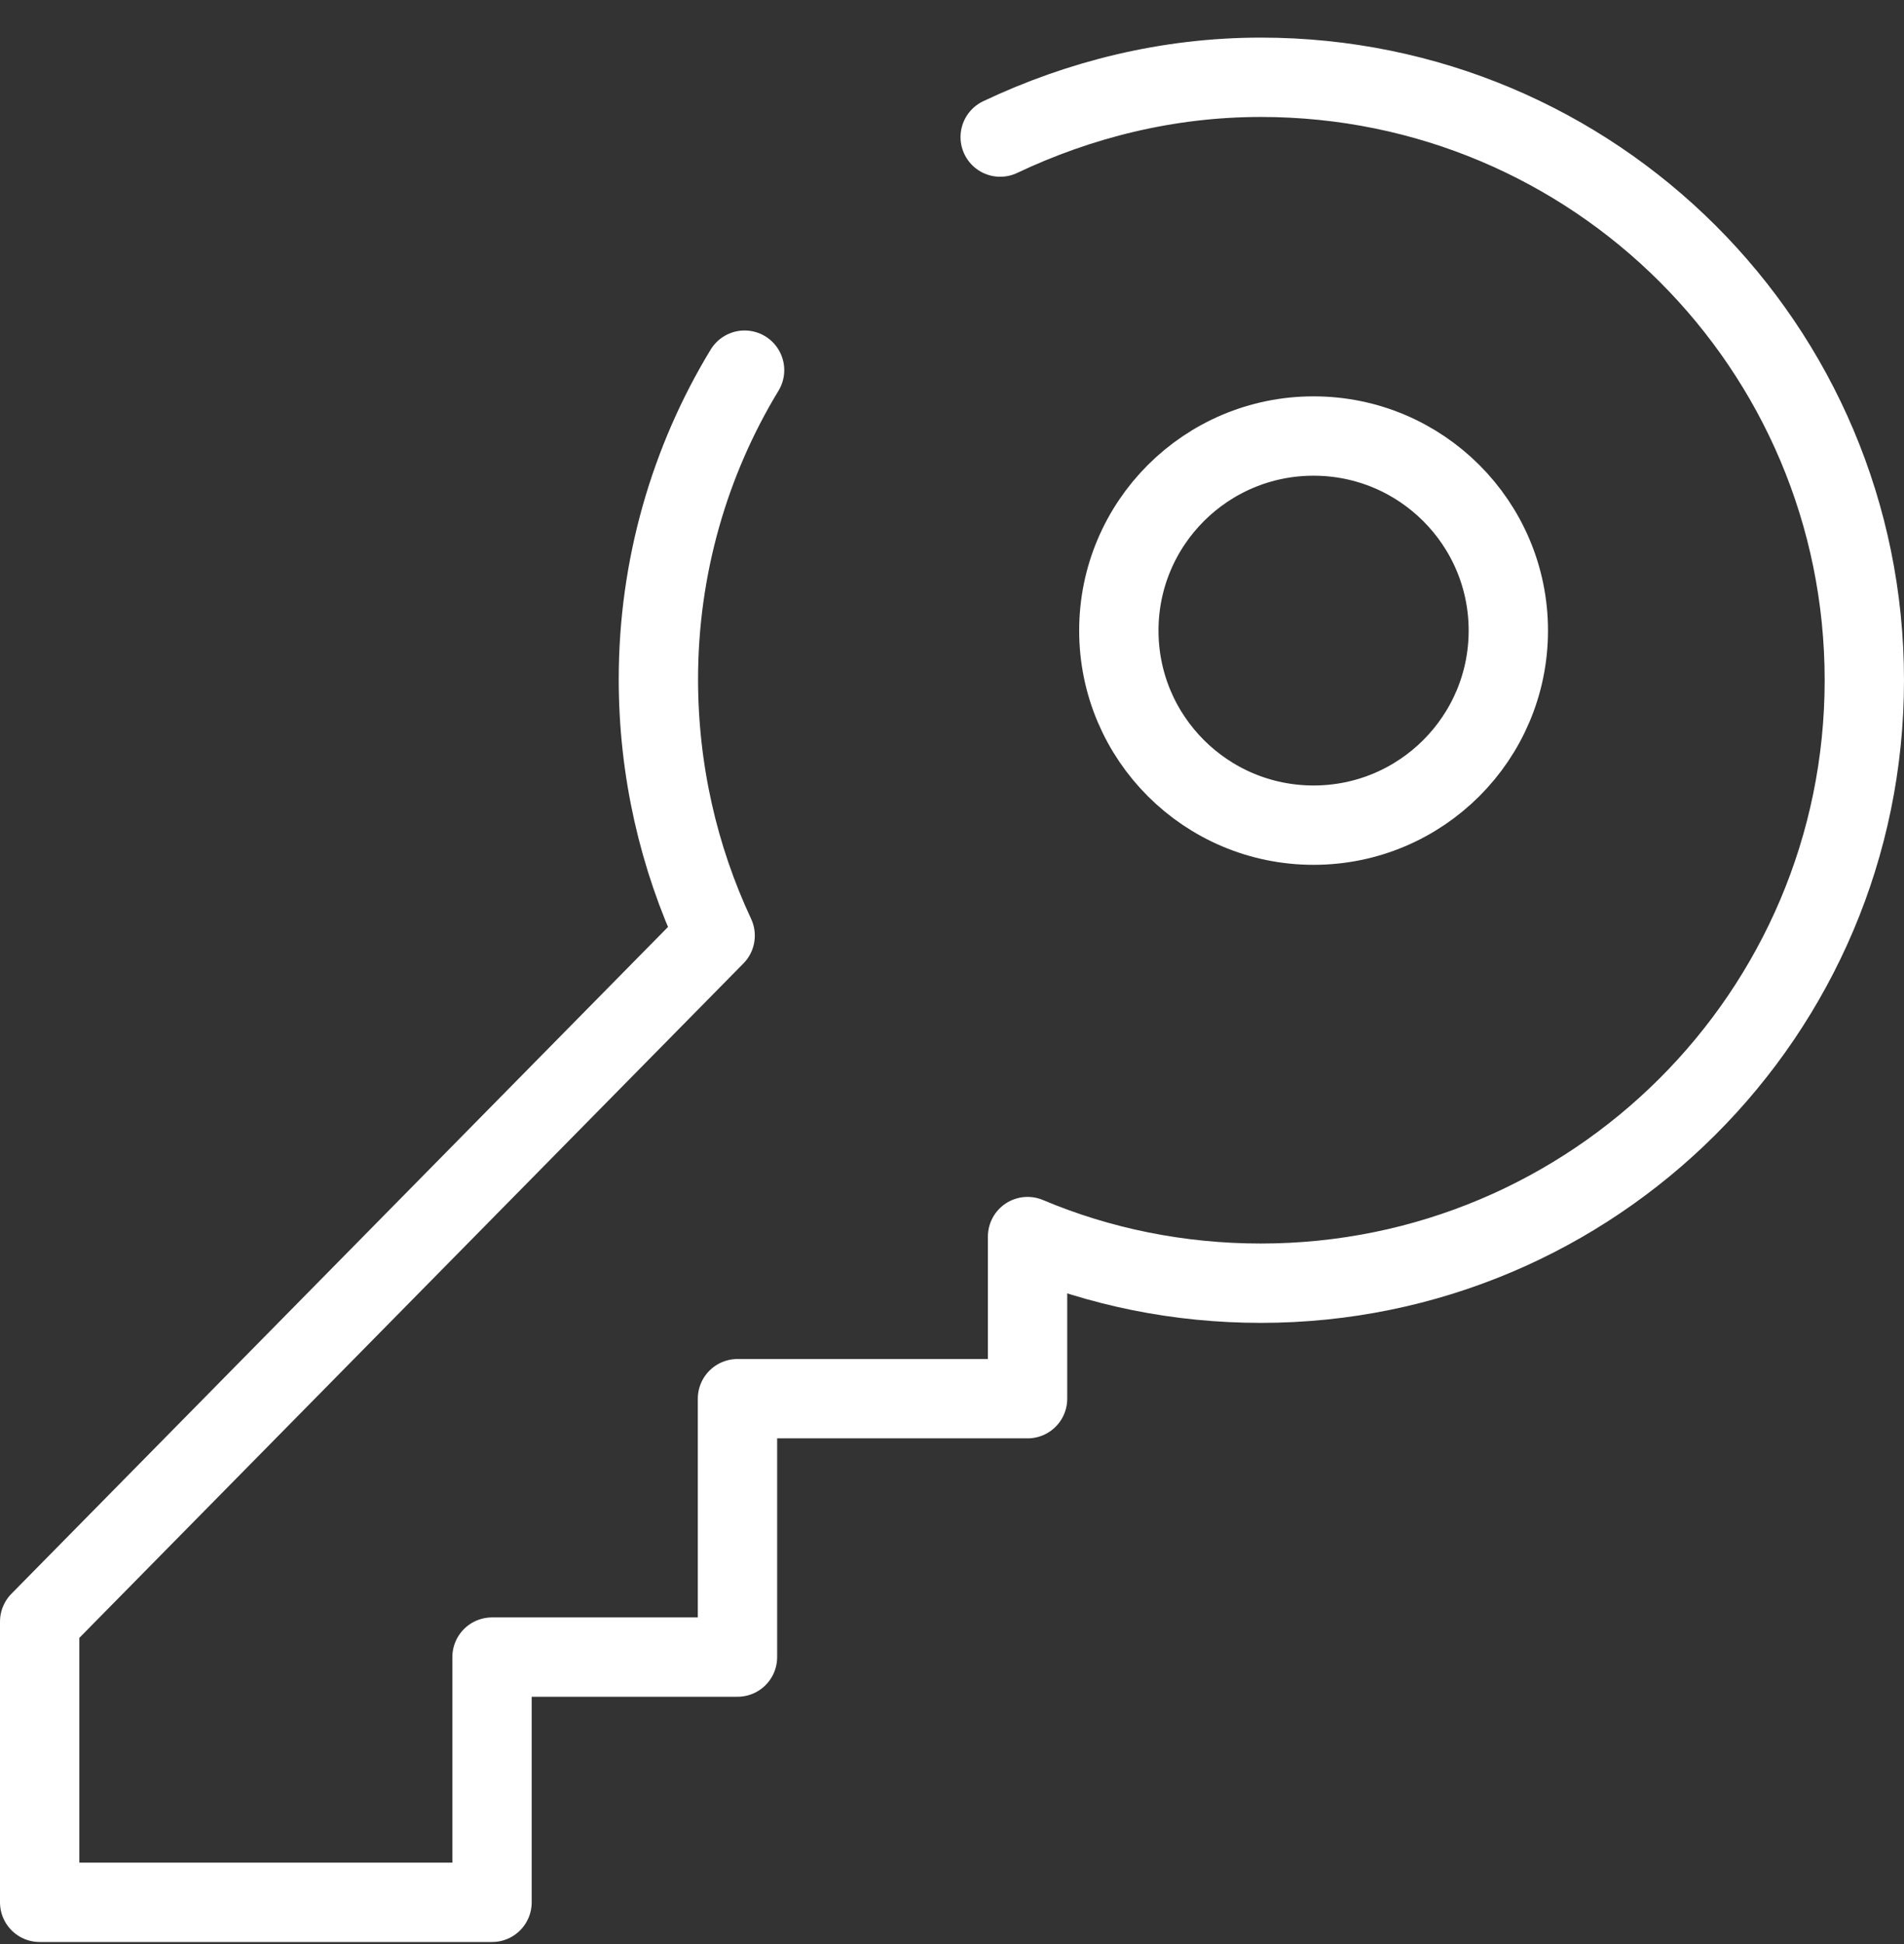 <svg width="48" height="49" viewBox="0 0 48 49" fill="none" xmlns="http://www.w3.org/2000/svg">
<rect x="0" y="0" width="48" height="49" fill="#333333" stroke="none"/>
<path d="M38.025 15.894C38.025 18.602 35.826 20.798 33.115 20.798C30.405 20.798 28.206 18.602 28.206 15.894C28.206 13.187 30.405 10.99 33.115 10.99C35.826 10.99 38.025 13.187 38.025 15.894Z" stroke="white" stroke-width="2" stroke-linecap="round" stroke-linejoin="round"/>
<path d="M18.771 9.33C17.39 11.603 16.598 14.285 16.598 17.12C16.598 19.419 17.109 21.615 18.029 23.582L1 40.873V47.948H12.404V41.767H18.592V35.254H25.905V31.168C27.72 31.934 29.715 32.343 31.786 32.343C40.173 32.343 47 25.549 47 17.145C47 8.742 40.198 1.948 31.786 1.948C29.434 1.948 27.209 2.51 25.215 3.455" stroke="white" stroke-width="2" stroke-linecap="round" stroke-linejoin="round"/>
</svg>
